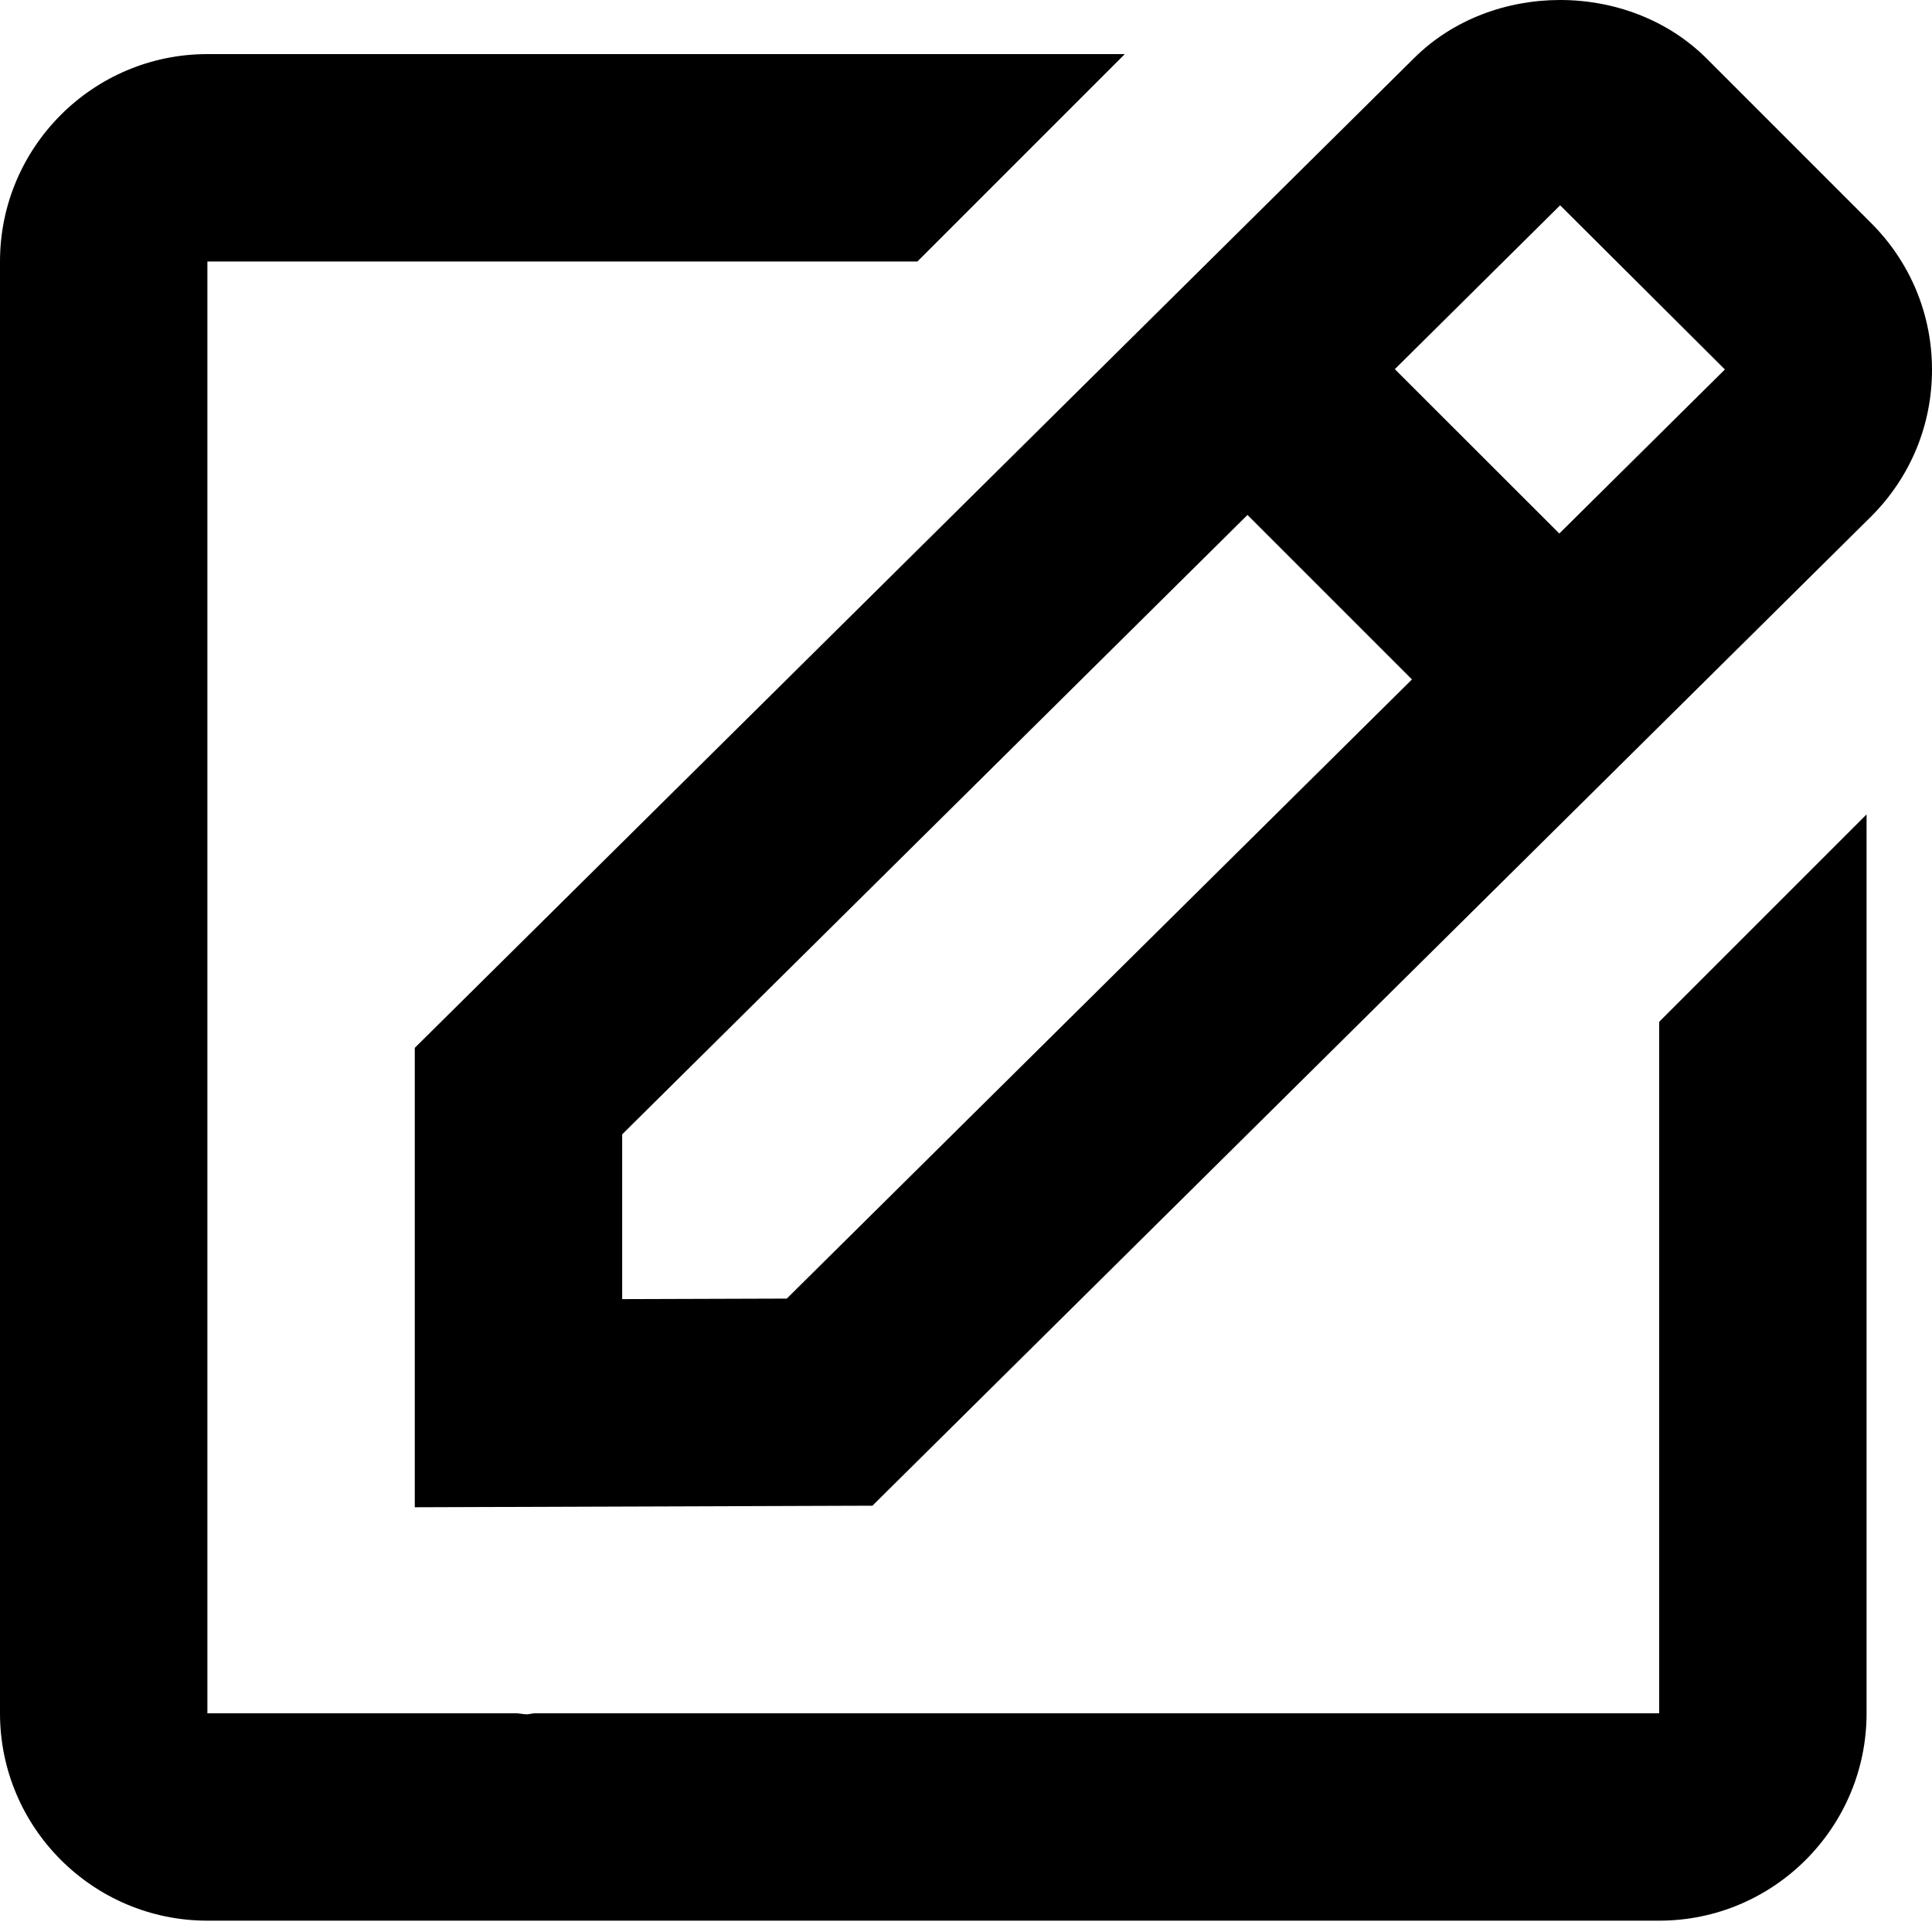 <svg width="52" height="52" viewBox="0 0 52 52" fill="none" xmlns="http://www.w3.org/2000/svg" xmlns:xlink="http://www.w3.org/1999/xlink">
<path d="M11.164,40.568L23.481,40.526L50.364,13.899C51.419,12.844 52,11.443 52,9.953C52,8.462 51.419,7.061 50.364,6.006L45.938,1.579C43.828,-0.531 40.146,-0.519 38.053,1.571L11.164,28.203L11.164,40.568ZM41.991,5.526L46.426,9.944L41.969,14.36L37.542,9.936L41.991,5.526ZM16.746,30.531L33.576,13.86L38.003,18.287L21.176,34.952L16.746,34.966L16.746,30.531Z" fill="#000000"/>
<path d="M5.582,51.695L44.657,51.695C47.735,51.695 50.239,49.191 50.239,46.113L50.239,21.92L44.657,27.502L44.657,46.113L14.396,46.113C14.324,46.113 14.248,46.141 14.176,46.141C14.084,46.141 13.992,46.116 13.897,46.113L5.582,46.113L5.582,7.038L24.692,7.038L30.274,1.456L5.582,1.456C2.504,1.456 0,3.96 0,7.038L0,46.113C0,49.191 2.504,51.695 5.582,51.695Z" fill="#000000"/>
</svg>
